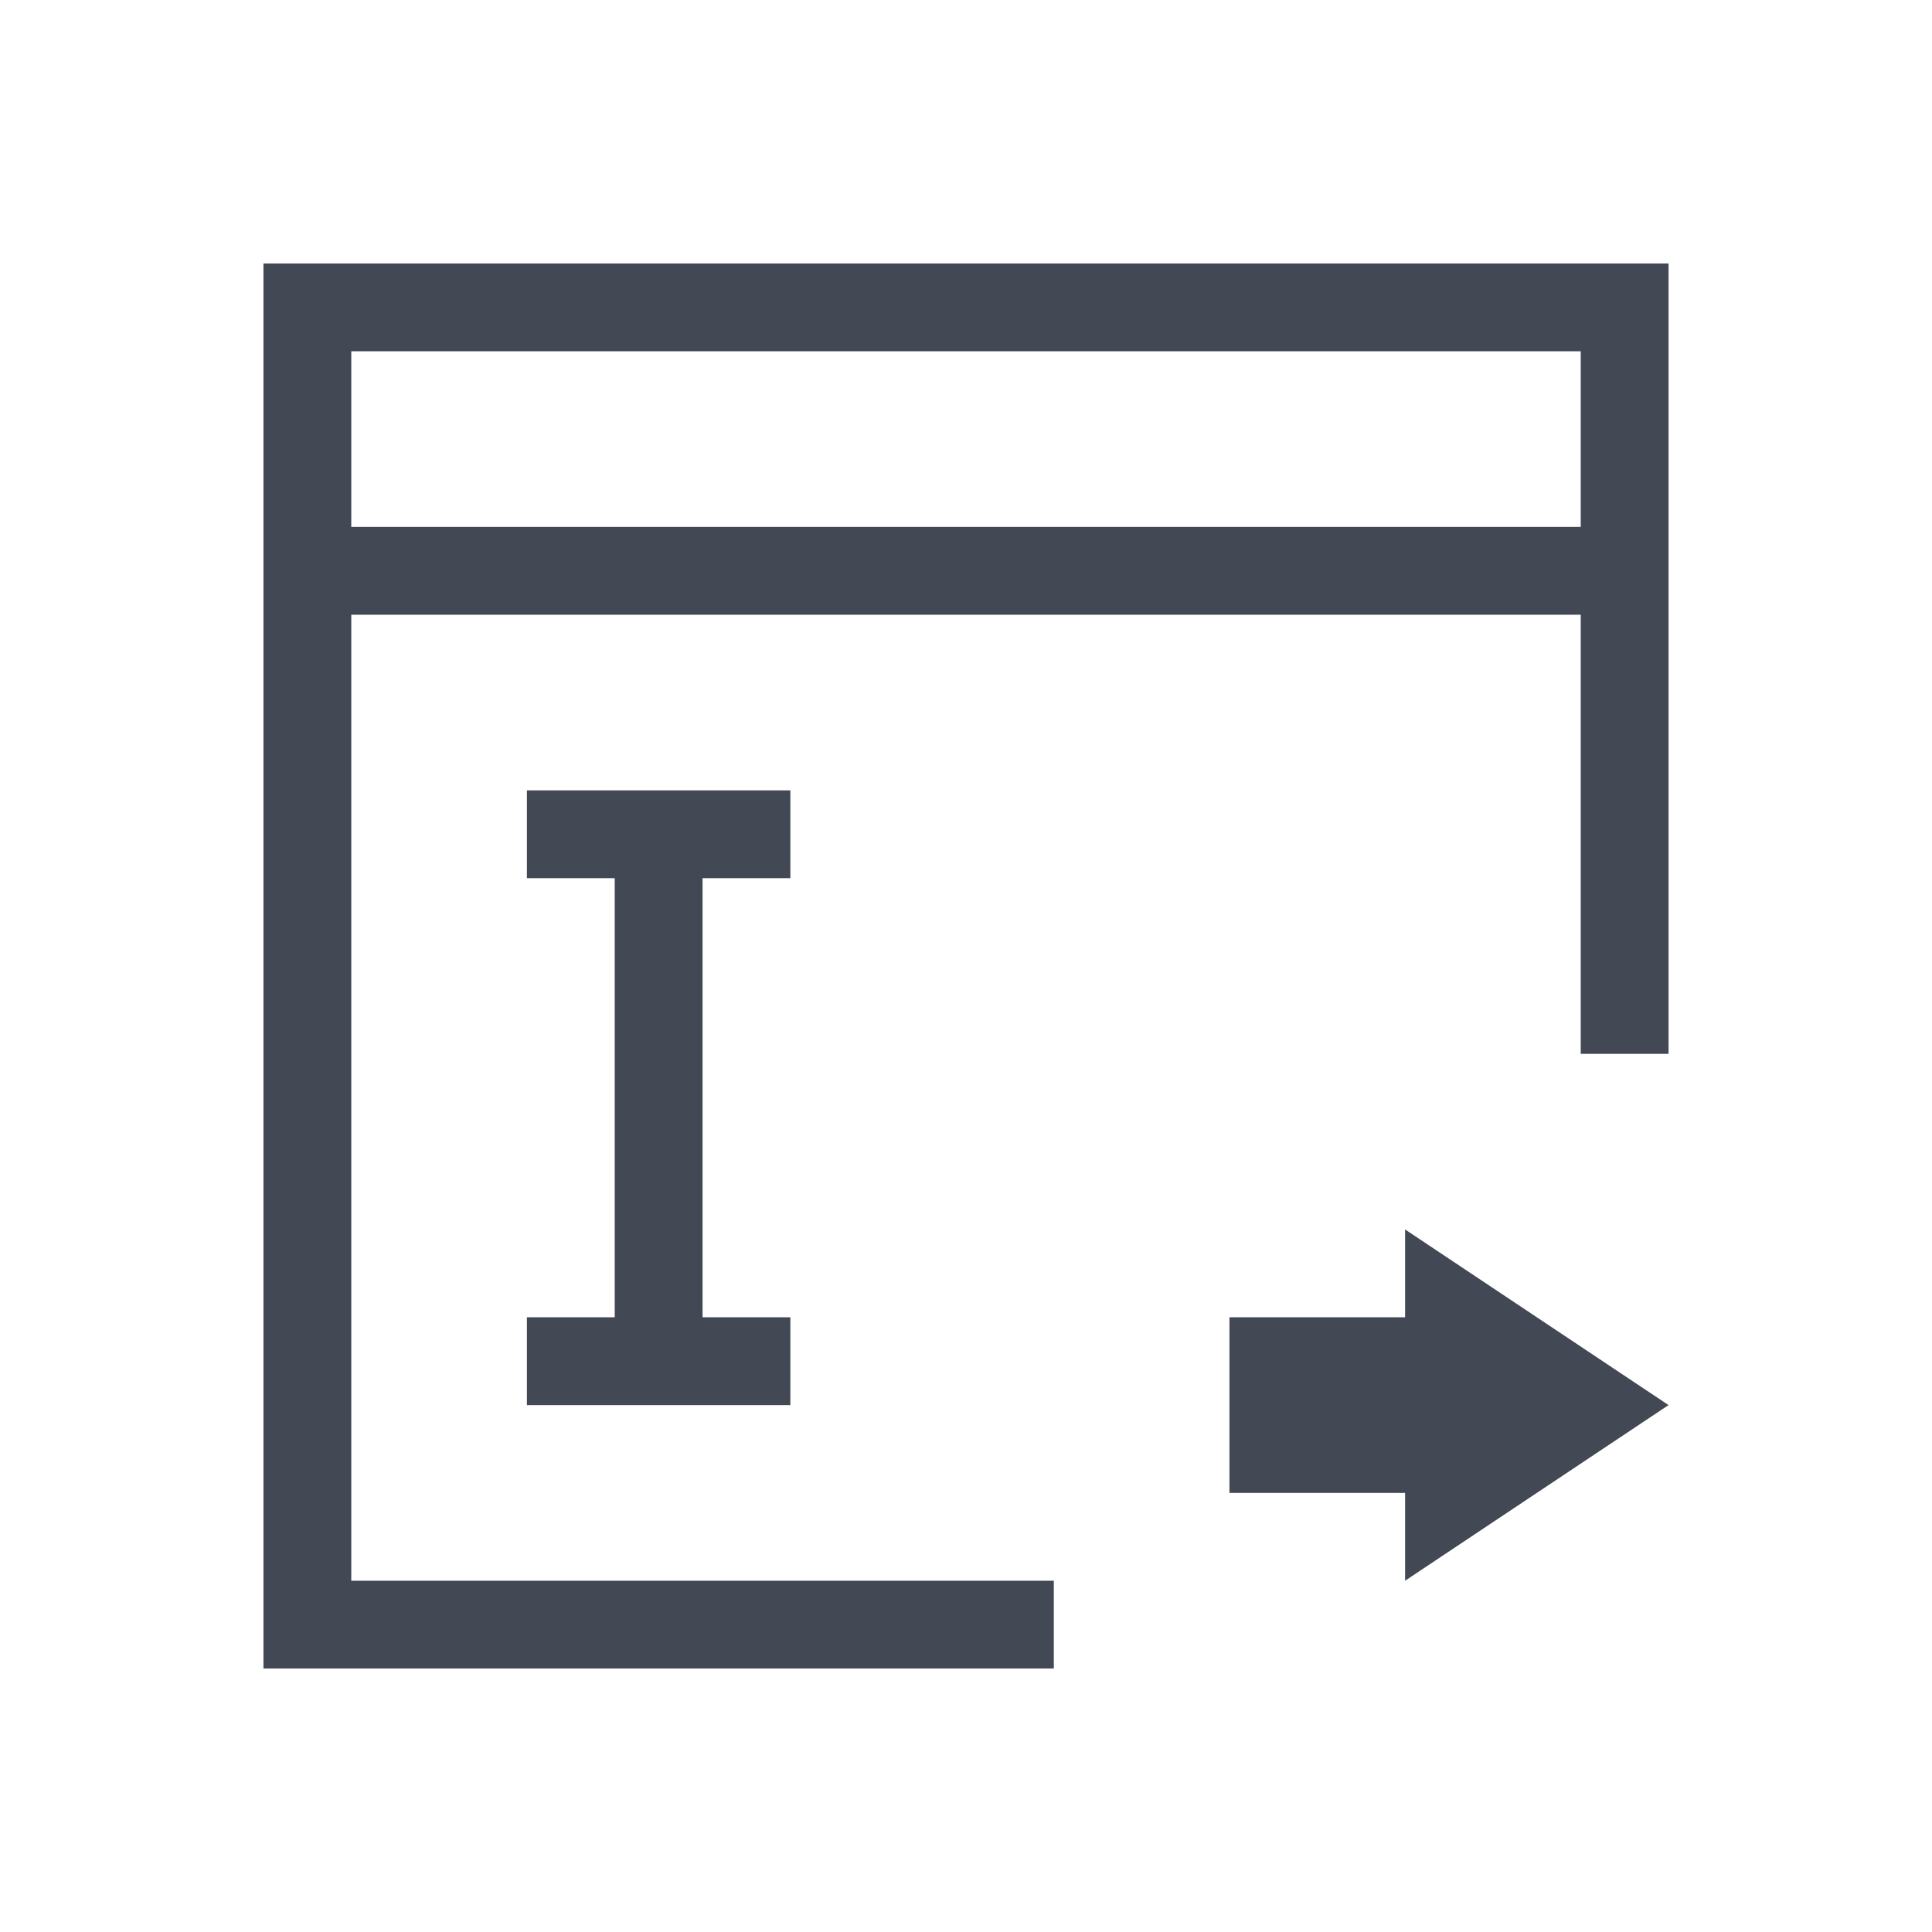 <?xml version="1.0" encoding="UTF-8" standalone="no"?>
<!-- Created with Inkscape (http://www.inkscape.org/) -->

<svg
   xmlns:dc="http://purl.org/dc/elements/1.1/"
   xmlns:cc="http://creativecommons.org/ns#"
   xmlns:rdf="http://www.w3.org/1999/02/22-rdf-syntax-ns#"
   xmlns:svg="http://www.w3.org/2000/svg"
   xmlns="http://www.w3.org/2000/svg"
   xmlns:sodipodi="http://sodipodi.sourceforge.net/DTD/sodipodi-0.dtd"
   xmlns:inkscape="http://www.inkscape.org/namespaces/inkscape"
   width="22"
   height="22"
   id="svg3381"
   version="1.1"
   inkscape:version="0.91+devel r"
   sodipodi:docname="debug-run-cursor.svg"
   viewBox="0 0 22 22">
  <defs
     id="defs3383" />
  <sodipodi:namedview
     id="base"
     pagecolor="#ffffff"
     bordercolor="#666666"
     borderopacity="1.0"
     inkscape:pageopacity="0.0"
     inkscape:pageshadow="2"
     inkscape:zoom="45.254834"
     inkscape:cx="2.372208"
     inkscape:cy="8.7052451"
     inkscape:document-units="px"
     inkscape:current-layer="layer1"
     showgrid="true"
     fit-margin-top="0"
     fit-margin-left="0"
     fit-margin-right="0"
     fit-margin-bottom="0"
     inkscape:window-width="2560"
     inkscape:window-height="957"
     inkscape:window-x="-4"
     inkscape:window-y="29"
     inkscape:window-maximized="1"
     inkscape:showpageshadow="false"
     showguides="true">
    <inkscape:grid
       type="xygrid"
       id="grid4114" />
    <sodipodi:guide
       position="2,20"
       orientation="18,0"
       id="guide4163" />
    <sodipodi:guide
       position="2,2"
       orientation="0,18"
       id="guide4165" />
    <sodipodi:guide
       position="20,2"
       orientation="-18,0"
       id="guide4167" />
    <sodipodi:guide
       position="20,20"
       orientation="0,-18"
       id="guide4169" />
    <sodipodi:guide
       position="3,19"
       orientation="16,0"
       id="guide4171" />
    <sodipodi:guide
       position="3,3"
       orientation="0,16"
       id="guide4173" />
    <sodipodi:guide
       position="19,3"
       orientation="-1,-9.9999821e-07"
       id="guide4175" />
    <sodipodi:guide
       position="19,19"
       orientation="0,-16"
       id="guide4177" />
  </sodipodi:namedview>
  <g
     inkscape:label="Capa 1"
     inkscape:groupmode="layer"
     id="layer1"
     transform="translate(-364.571,-525.791)">
    <path
       style="opacity:1;fill:#424854;fill-opacity:1;stroke:none"
       d="M 3 3 L 3 4 L 3 6 L 3 7 L 3 19 L 4 19 L 9 19 L 10 19 L 12 19 L 12 18 L 10 18 L 9 18 L 8 18 L 4 18 L 4 7 L 8 7 L 9 7 L 10 7 L 18 7 L 18 12 L 19 12 L 19 7 L 19 6 L 19 4 L 19 3 L 18 3 L 4 3 L 3 3 z M 4 4 L 18 4 L 18 6 L 4 6 L 4 4 z M 6 9 L 6 10 L 7 10 L 7 15 L 6 15 L 6 16 L 9 16 L 9 15 L 8 15 L 8 10 L 9 10 L 9 9 L 6 9 z M 16 14 L 16 15 L 14 15 L 14 17 L 16 17 L 16 18 L 19 16 L 16 14 z "
       transform="translate(364.571,525.791)"
       id="path4154" />
  </g>
</svg>
